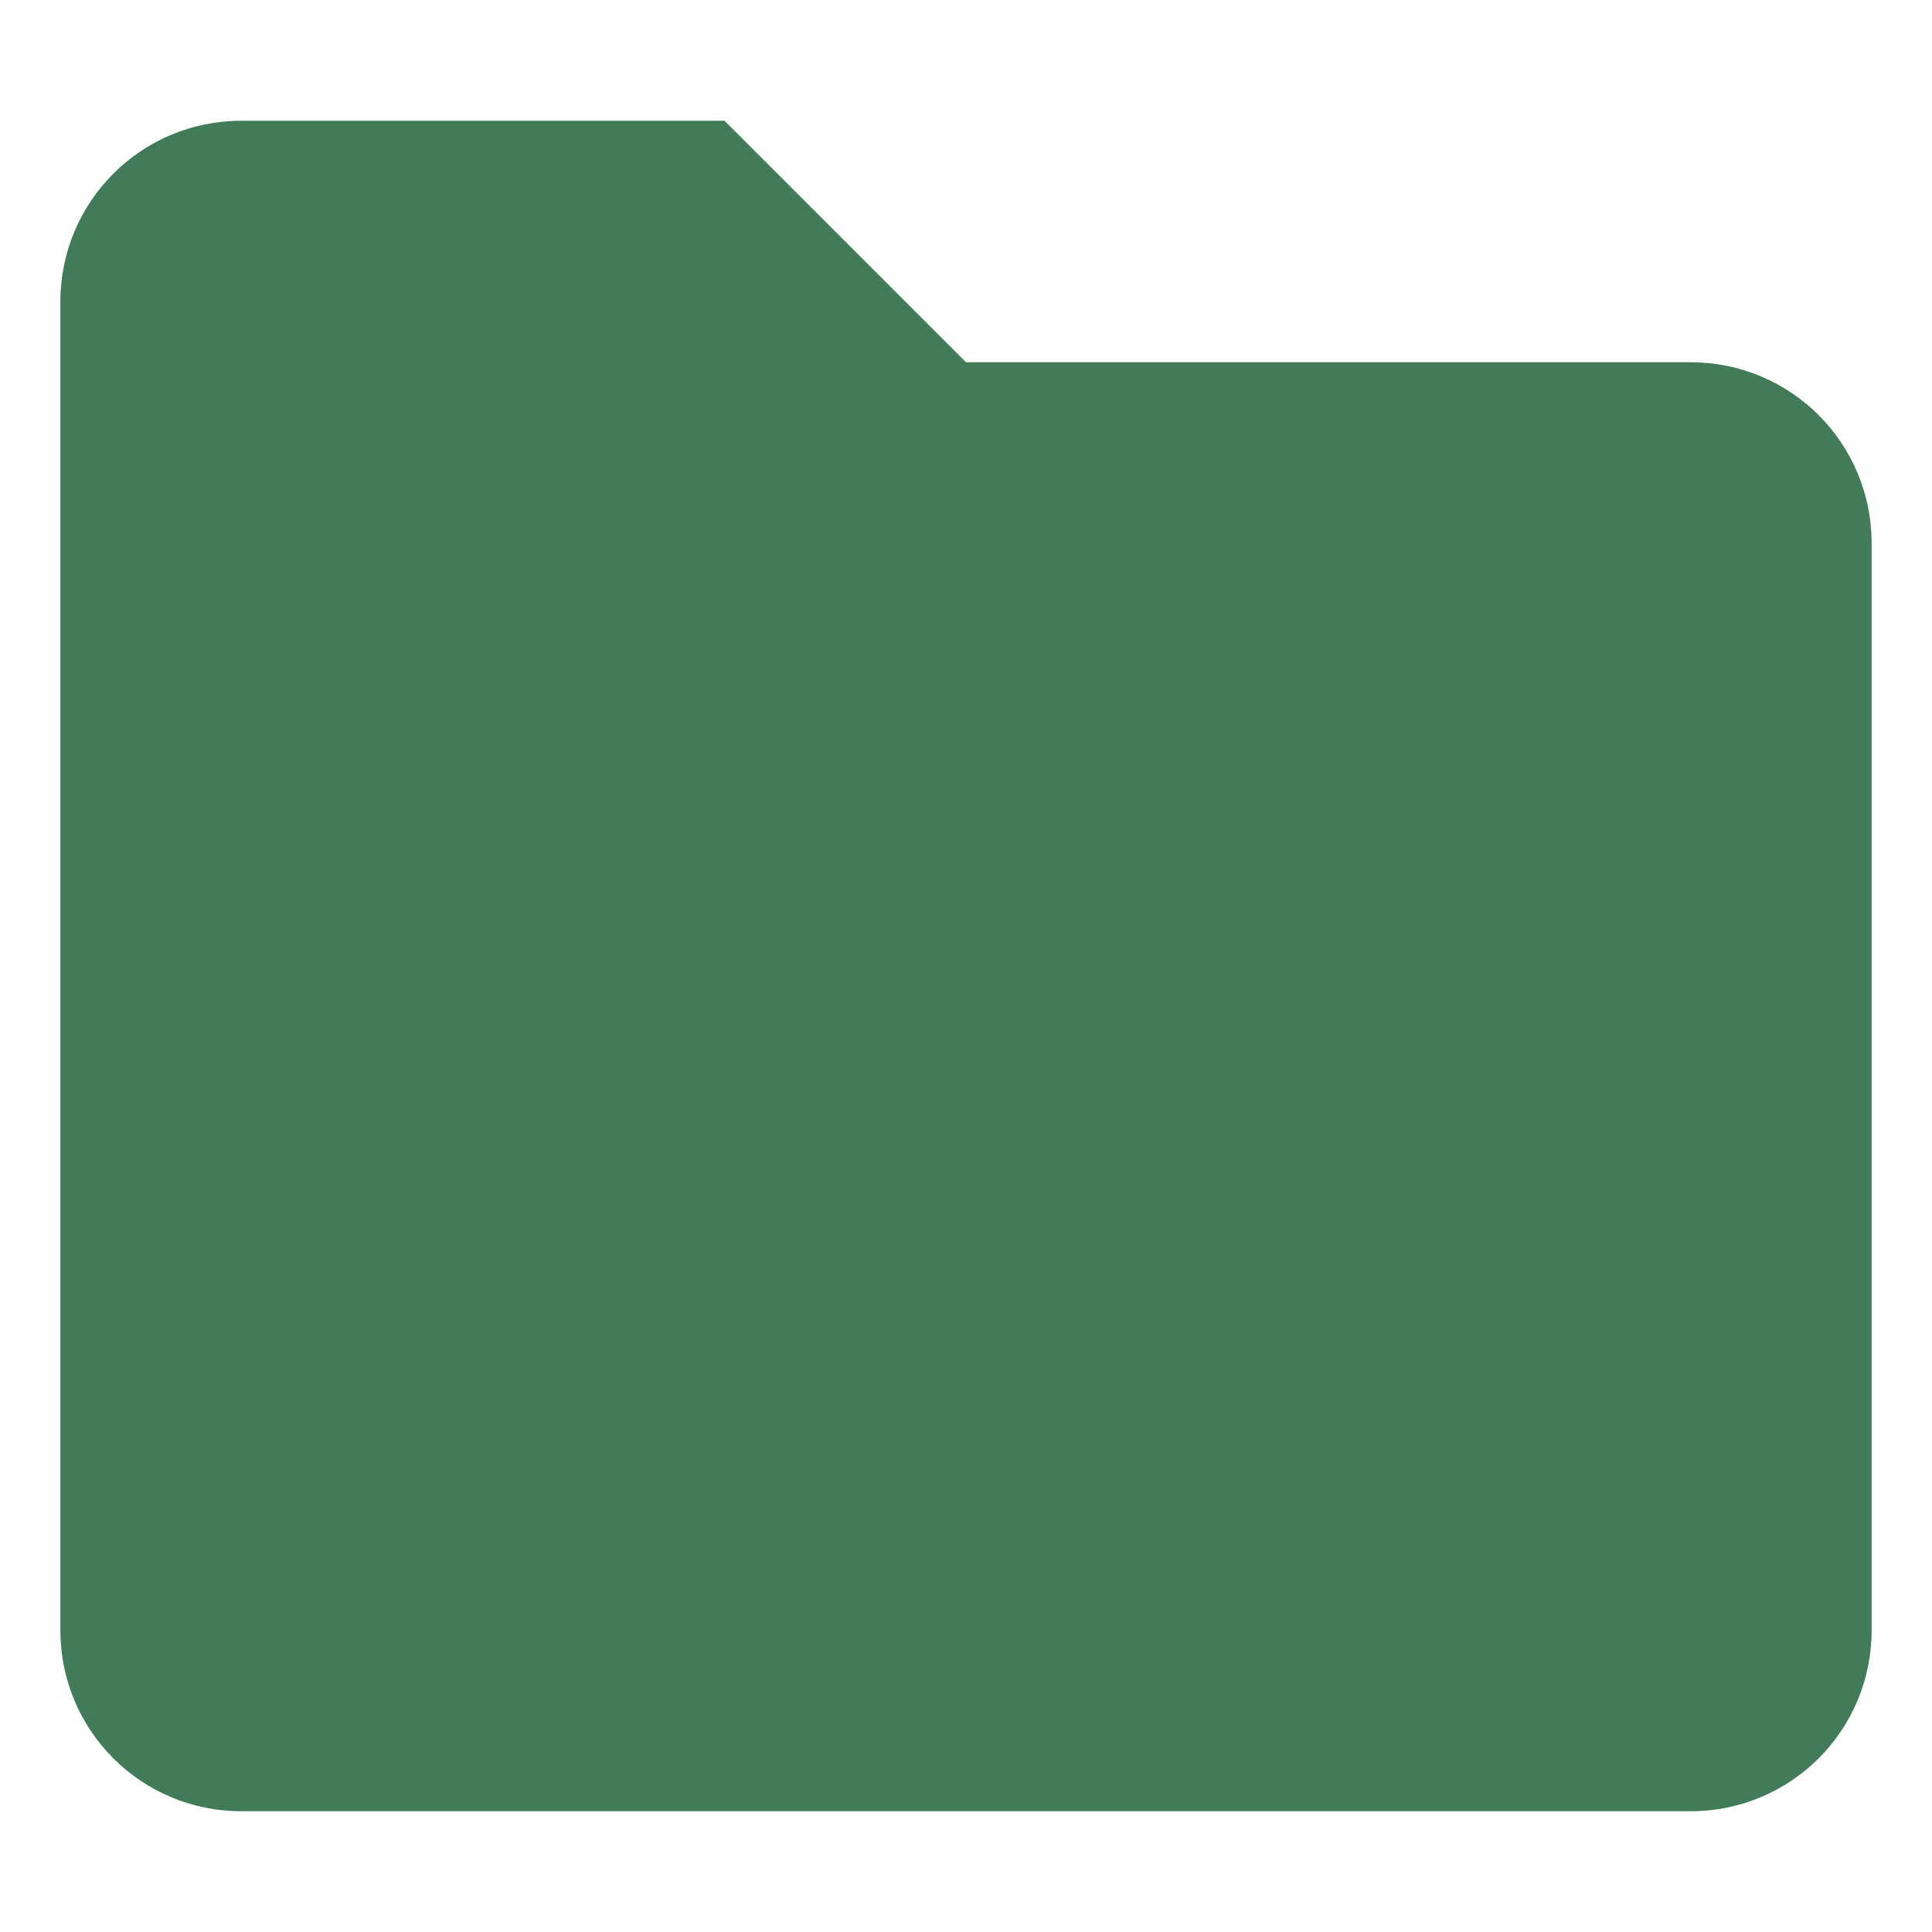 <svg width="16" height="16" version="1.1" xmlns="http://www.w3.org/2000/svg">
  <defs>
    <style type="text/css">.ColorScheme-Text { color:#427b58; } .ColorScheme-Highlight { color:#458588; } .ColorScheme-Text { color:#427b58; }</style>
  </defs>
  <path class="ColorScheme-Text" d="m2 1h4l2 2h6c0.831 0 1.5 0.669 1.5 1.5v9c0 0.831-0.669 1.5-1.5 1.5h-12c-0.831 0-1.5-0.669-1.5-1.5v-11c0-0.831 0.669-1.5 1.5-1.5z" fill="currentColor"/>
</svg>

